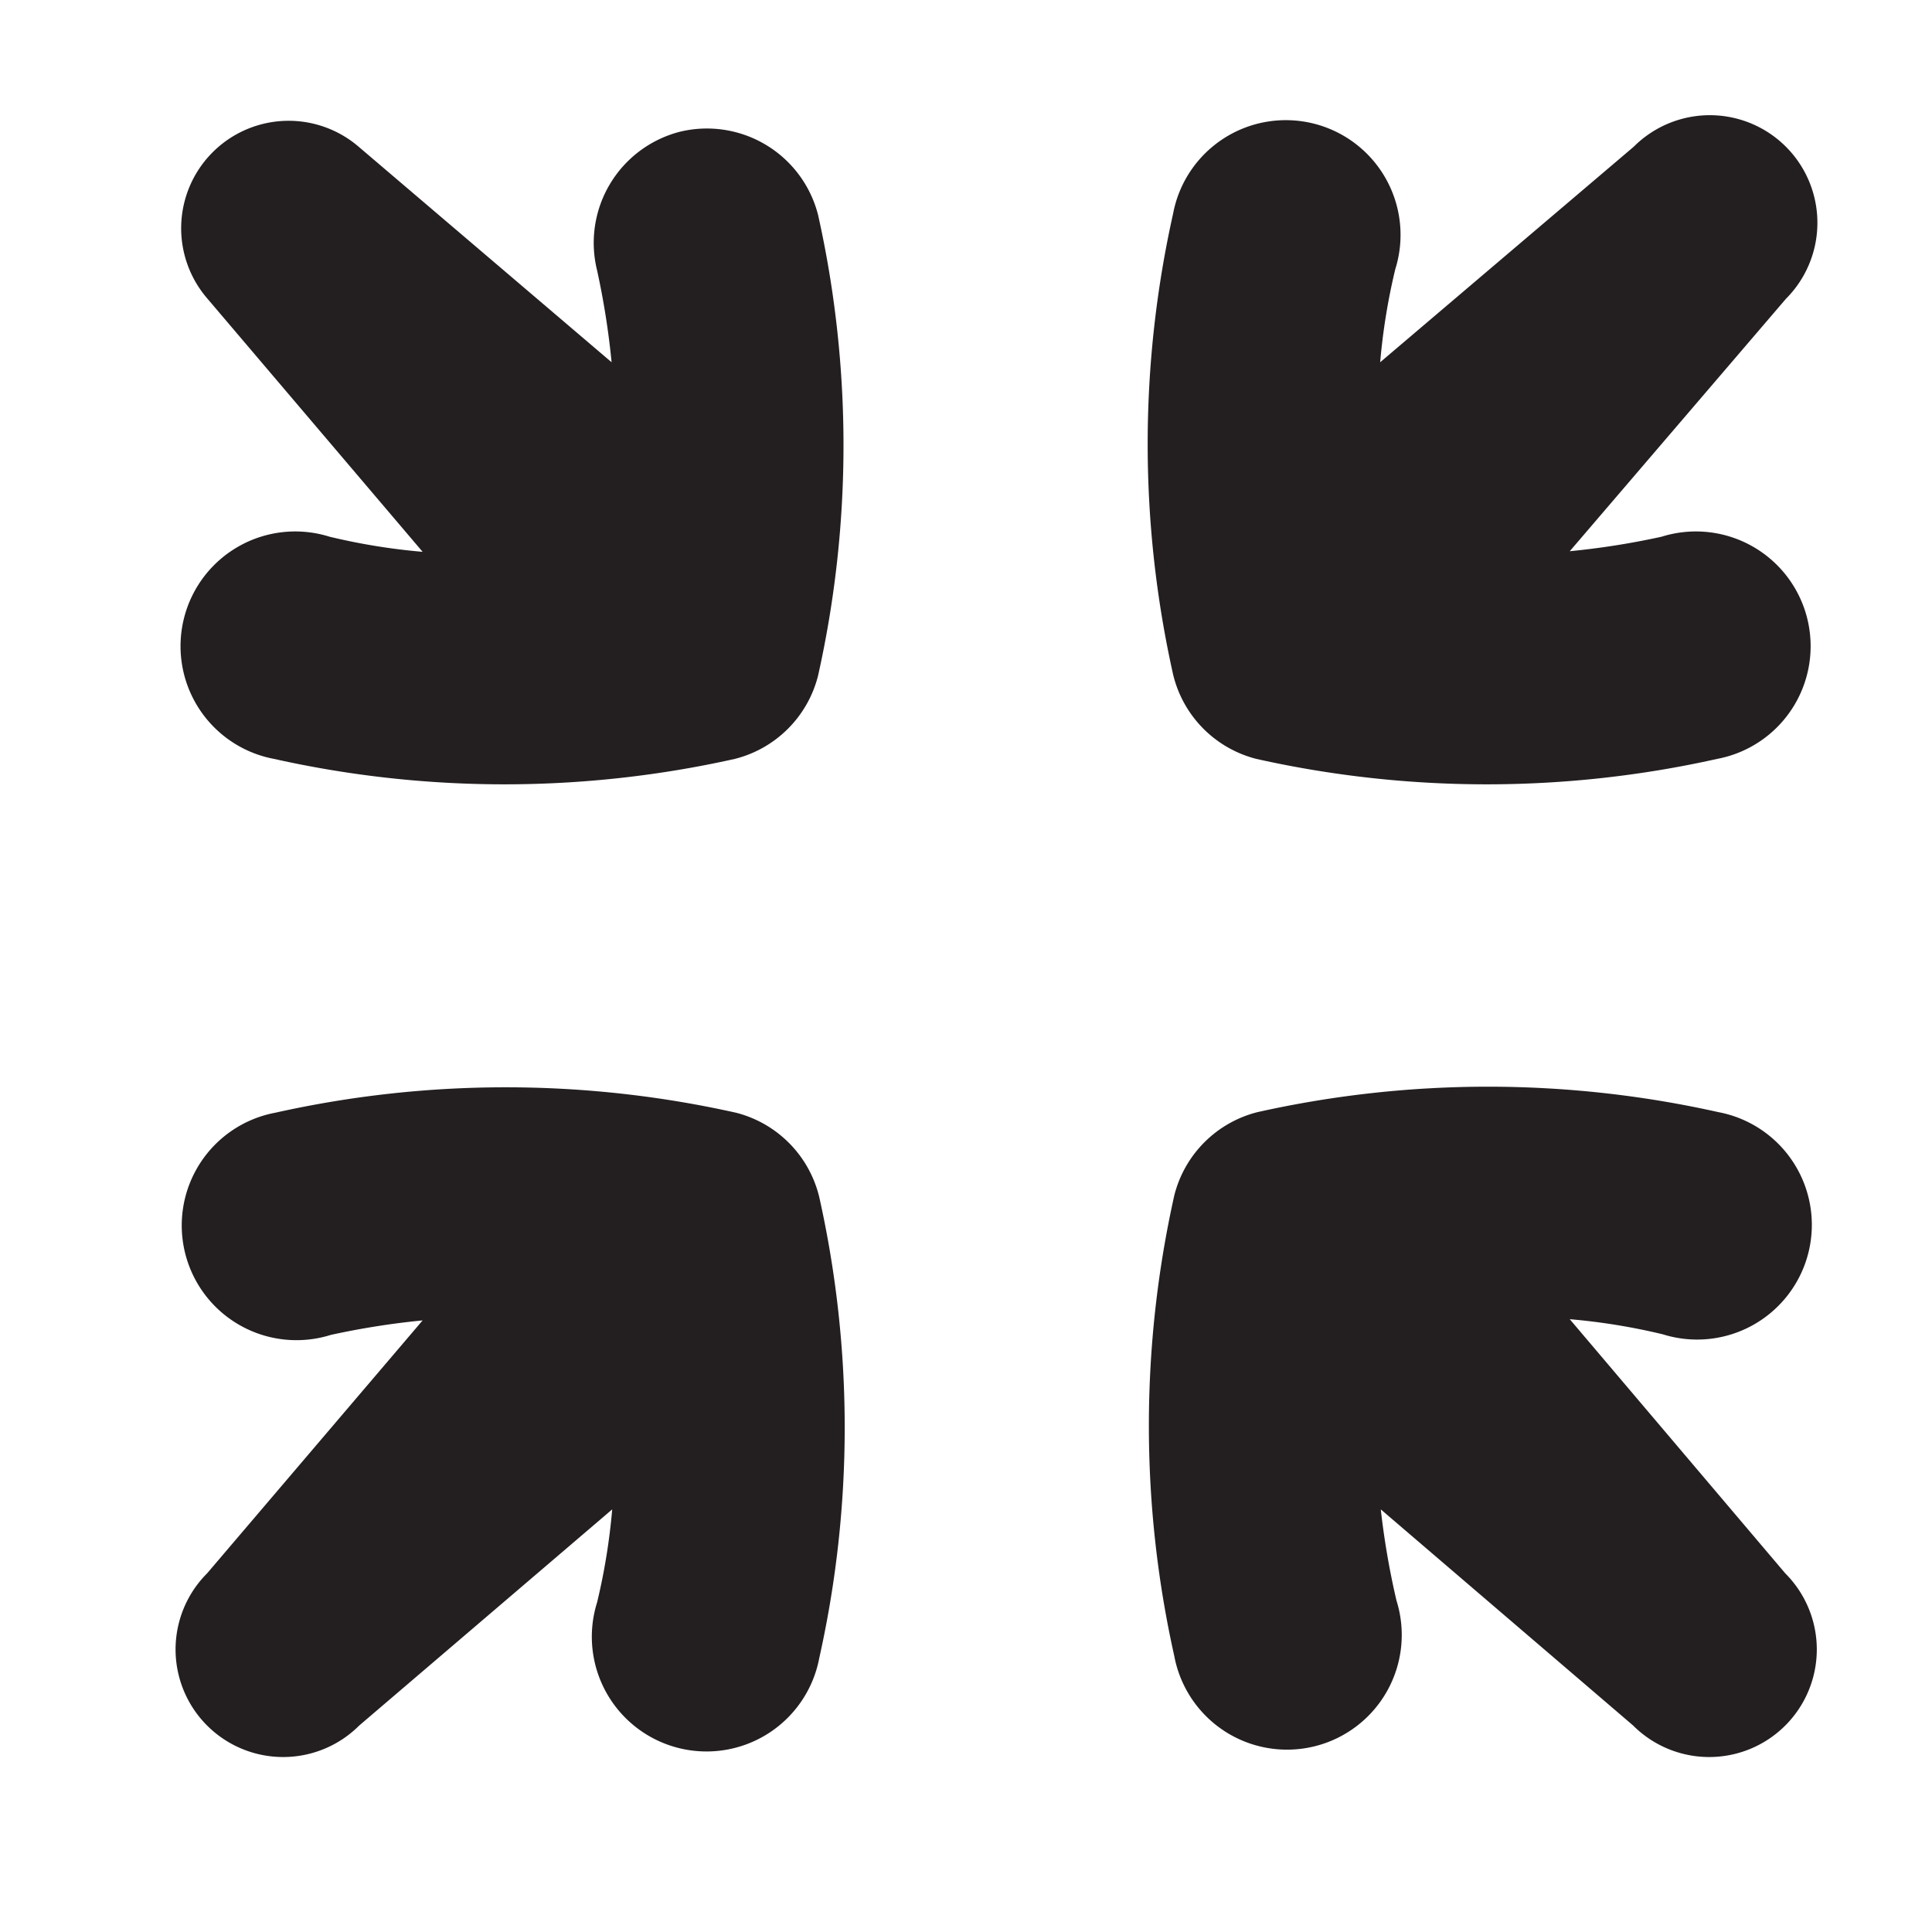 <?xml version="1.0" standalone="no"?><!DOCTYPE svg PUBLIC "-//W3C//DTD SVG 1.1//EN" "http://www.w3.org/Graphics/SVG/1.1/DTD/svg11.dtd"><svg t="1741101848658" class="icon" viewBox="0 0 1024 1024" version="1.1" xmlns="http://www.w3.org/2000/svg" p-id="3592" xmlns:xlink="http://www.w3.org/1999/xlink" width="256" height="256"><path d="M390.08 589.76a560 560 0 0 0-244.16 0 60.8 60.8 0 1 0 29.44 117.76A416 416 0 0 1 224 699.84l-114.24 134.08a56.96 56.96 0 0 0 80.64 80.64L324.48 800a331.84 331.84 0 0 1-8 49.28 60.8 60.8 0 1 0 117.76 29.44 560 560 0 0 0 0-244.16 60.8 60.8 0 0 0-44.16-44.8z m275.84-187.52a560 560 0 0 0 244.16 0 60.8 60.8 0 1 0-29.44-117.76 414.08 414.08 0 0 1-48.64 7.68l114.56-133.76a56.96 56.96 0 0 0-80.64-80.64L731.52 192a331.52 331.52 0 0 1 8-49.28 60.8 60.8 0 1 0-117.76-29.44 560 560 0 0 0 0 244.16 60.8 60.8 0 0 0 44.16 44.8zM360.64 69.76a60.8 60.8 0 0 0-44.16 73.6A416 416 0 0 1 324.16 192L190.08 77.76a56.96 56.96 0 0 0-80.32 80.32L224 292.48a331.84 331.84 0 0 1-49.28-8 60.8 60.8 0 1 0-29.44 117.76 560 560 0 0 0 244.16 0 60.8 60.8 0 0 0 44.16-44.16 560 560 0 0 0 0-244.16 60.8 60.8 0 0 0-72.96-44.16zM832 699.2a332.16 332.16 0 0 1 49.28 8 60.8 60.8 0 1 0 29.44-117.76 560 560 0 0 0-244.16 0 60.8 60.8 0 0 0-44.16 44.16 560 560 0 0 0 0 244.16 60.8 60.8 0 1 0 117.76-29.44 416 416 0 0 1-8.32-48.32l133.76 114.56a56.96 56.96 0 0 0 80.64-80.64z" fill="#231F20" p-id="3593"></path></svg>